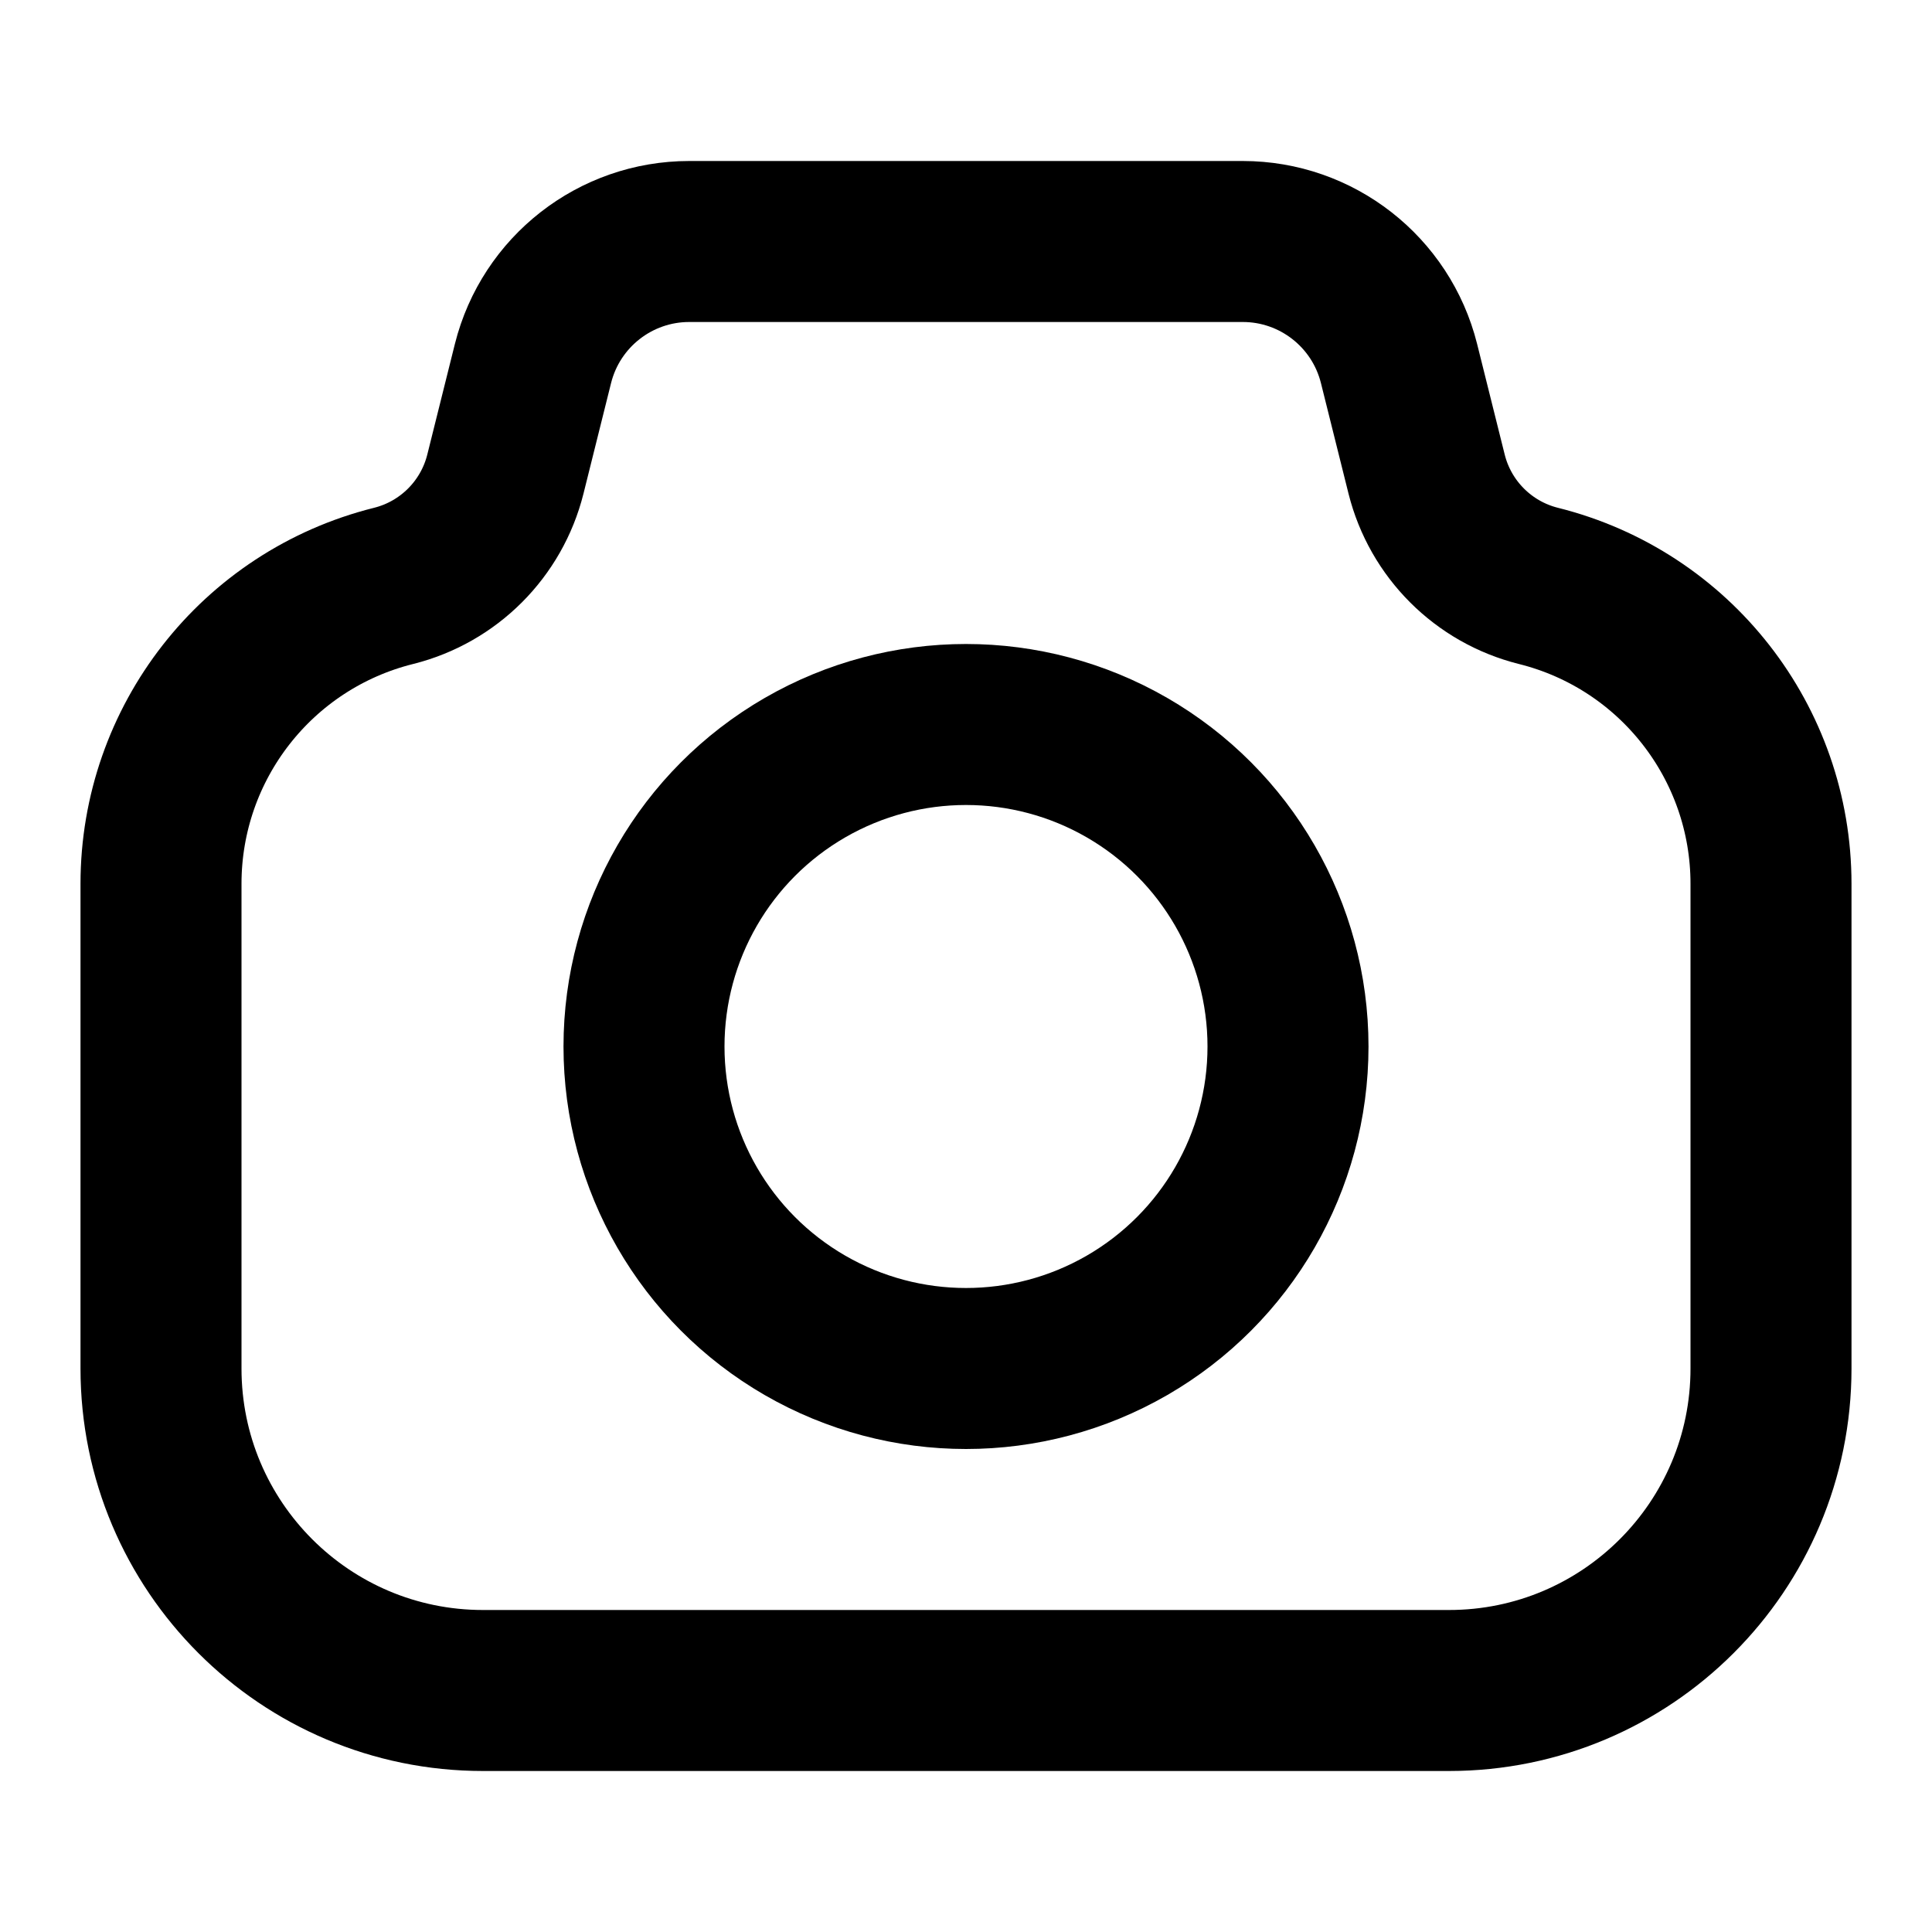 <svg width="24" height="24" viewBox="0 0 24 24" fill="none" xmlns="http://www.w3.org/2000/svg">
<path d="M6.278 5.89L6.621 4.515C6.844 3.625 7.644 3 8.562 3H15.438C16.356 3 17.156 3.625 17.379 4.515L17.722 5.89C17.893 6.573 18.427 7.107 19.11 7.278C20.809 7.702 22 9.228 22 10.979V17C22 19.209 20.209 21 18 21H6C3.791 21 2 19.209 2 17V10.979C2 9.228 3.191 7.702 4.89 7.278C5.573 7.107 6.107 6.573 6.278 5.89Z" stroke="black" stroke-width="2" stroke-linecap="round" stroke-linejoin="round"/>
<circle cx="12" cy="13" r="4" stroke="black" stroke-width="2" stroke-linecap="round" stroke-linejoin="round"/>
</svg>
